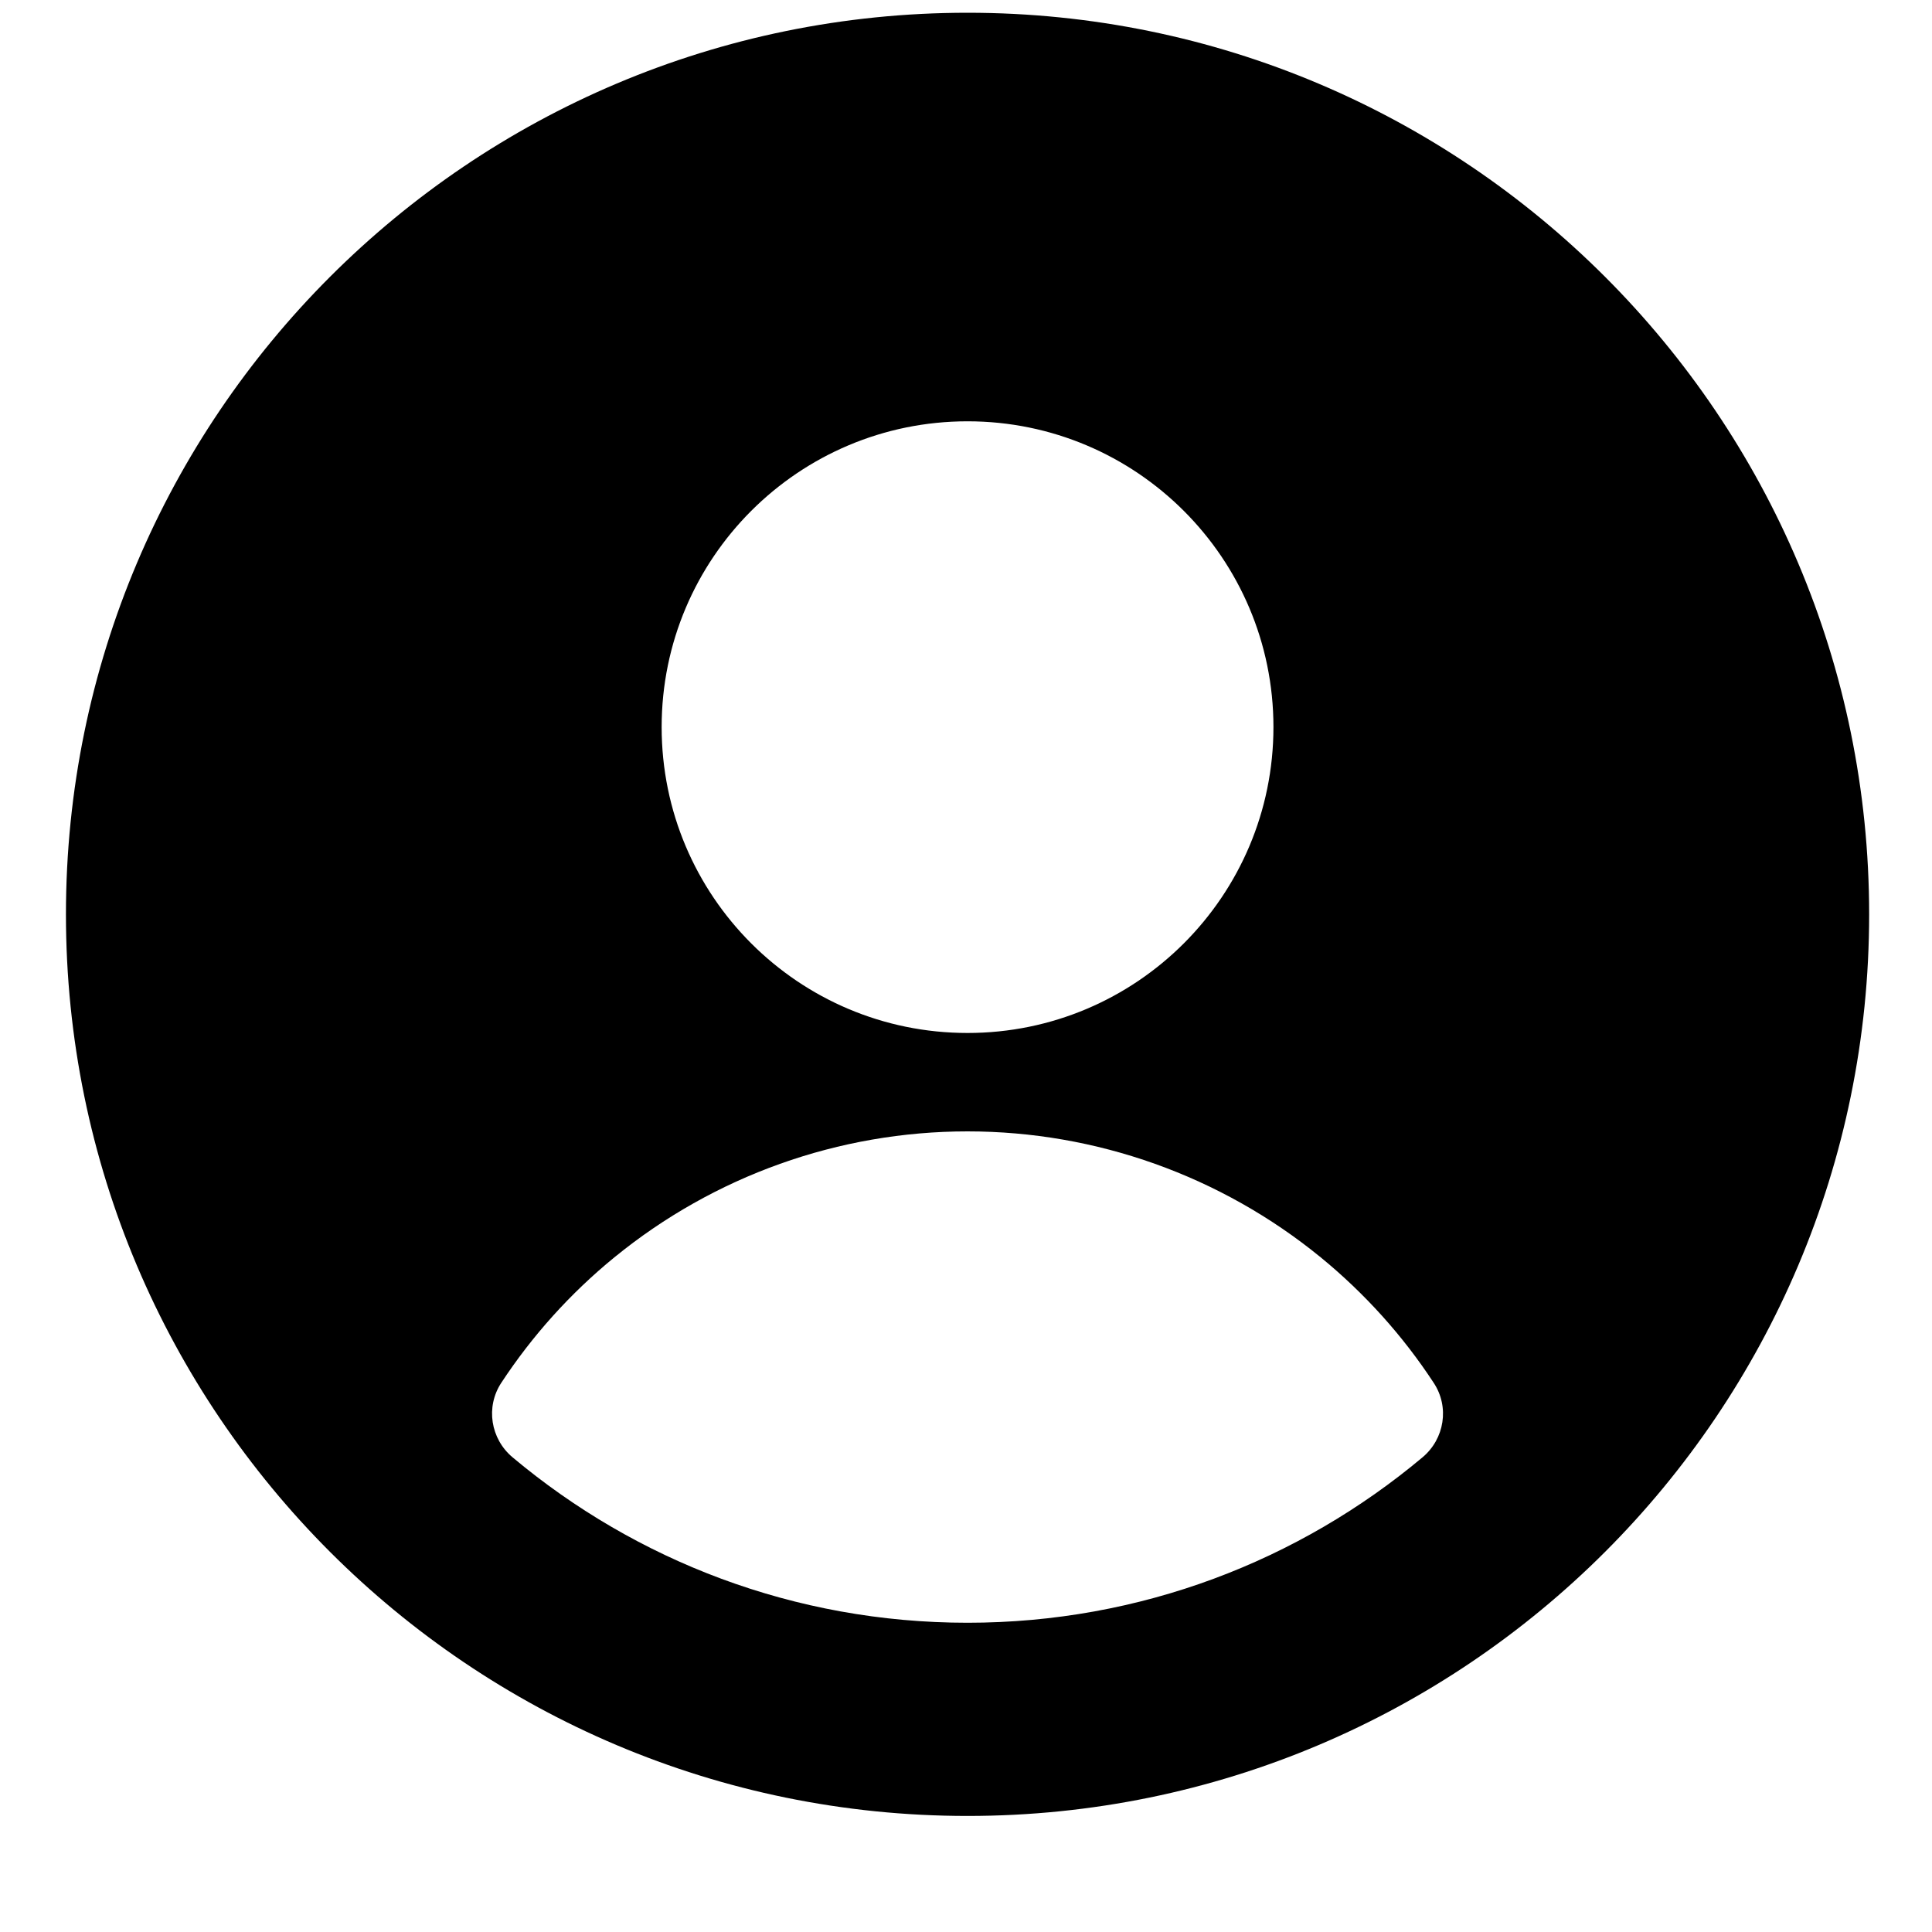 <svg width="15" height="15" viewBox="0 0 15 15" fill="currentColor" xmlns="http://www.w3.org/2000/svg">
<g clip-path="url(#clip0_1121_681)">
<path fill-rule="evenodd" clip-rule="evenodd" d="M0.512 7.099C0.512 3.233 3.646 0.099 7.512 0.099C11.378 0.099 14.512 3.233 14.512 7.099C14.512 10.965 11.378 14.099 7.512 14.099C3.646 14.099 0.512 10.965 0.512 7.099ZM5.137 5.645C5.137 4.334 6.2 3.271 7.512 3.271C8.823 3.271 9.887 4.334 9.887 5.645C9.887 6.957 8.823 8.02 7.512 8.02C6.2 8.02 5.137 6.957 5.137 5.645ZM11.131 10.736C11.255 10.923 11.216 11.171 11.044 11.315C10.088 12.116 8.856 12.599 7.512 12.599C6.167 12.599 4.936 12.116 3.98 11.315C3.808 11.171 3.769 10.923 3.892 10.736C4.132 10.371 4.427 10.042 4.77 9.762C5.544 9.13 6.512 8.784 7.512 8.784C8.511 8.784 9.48 9.13 10.254 9.762C10.596 10.042 10.892 10.371 11.131 10.736Z" fill="black"/>
</g>
<defs>
<clipPath id="clip0_1121_681">
<rect width="14" height="14" fill="white" transform="translate(0.512 0.099)"/>
</clipPath>
</defs>
</svg>

